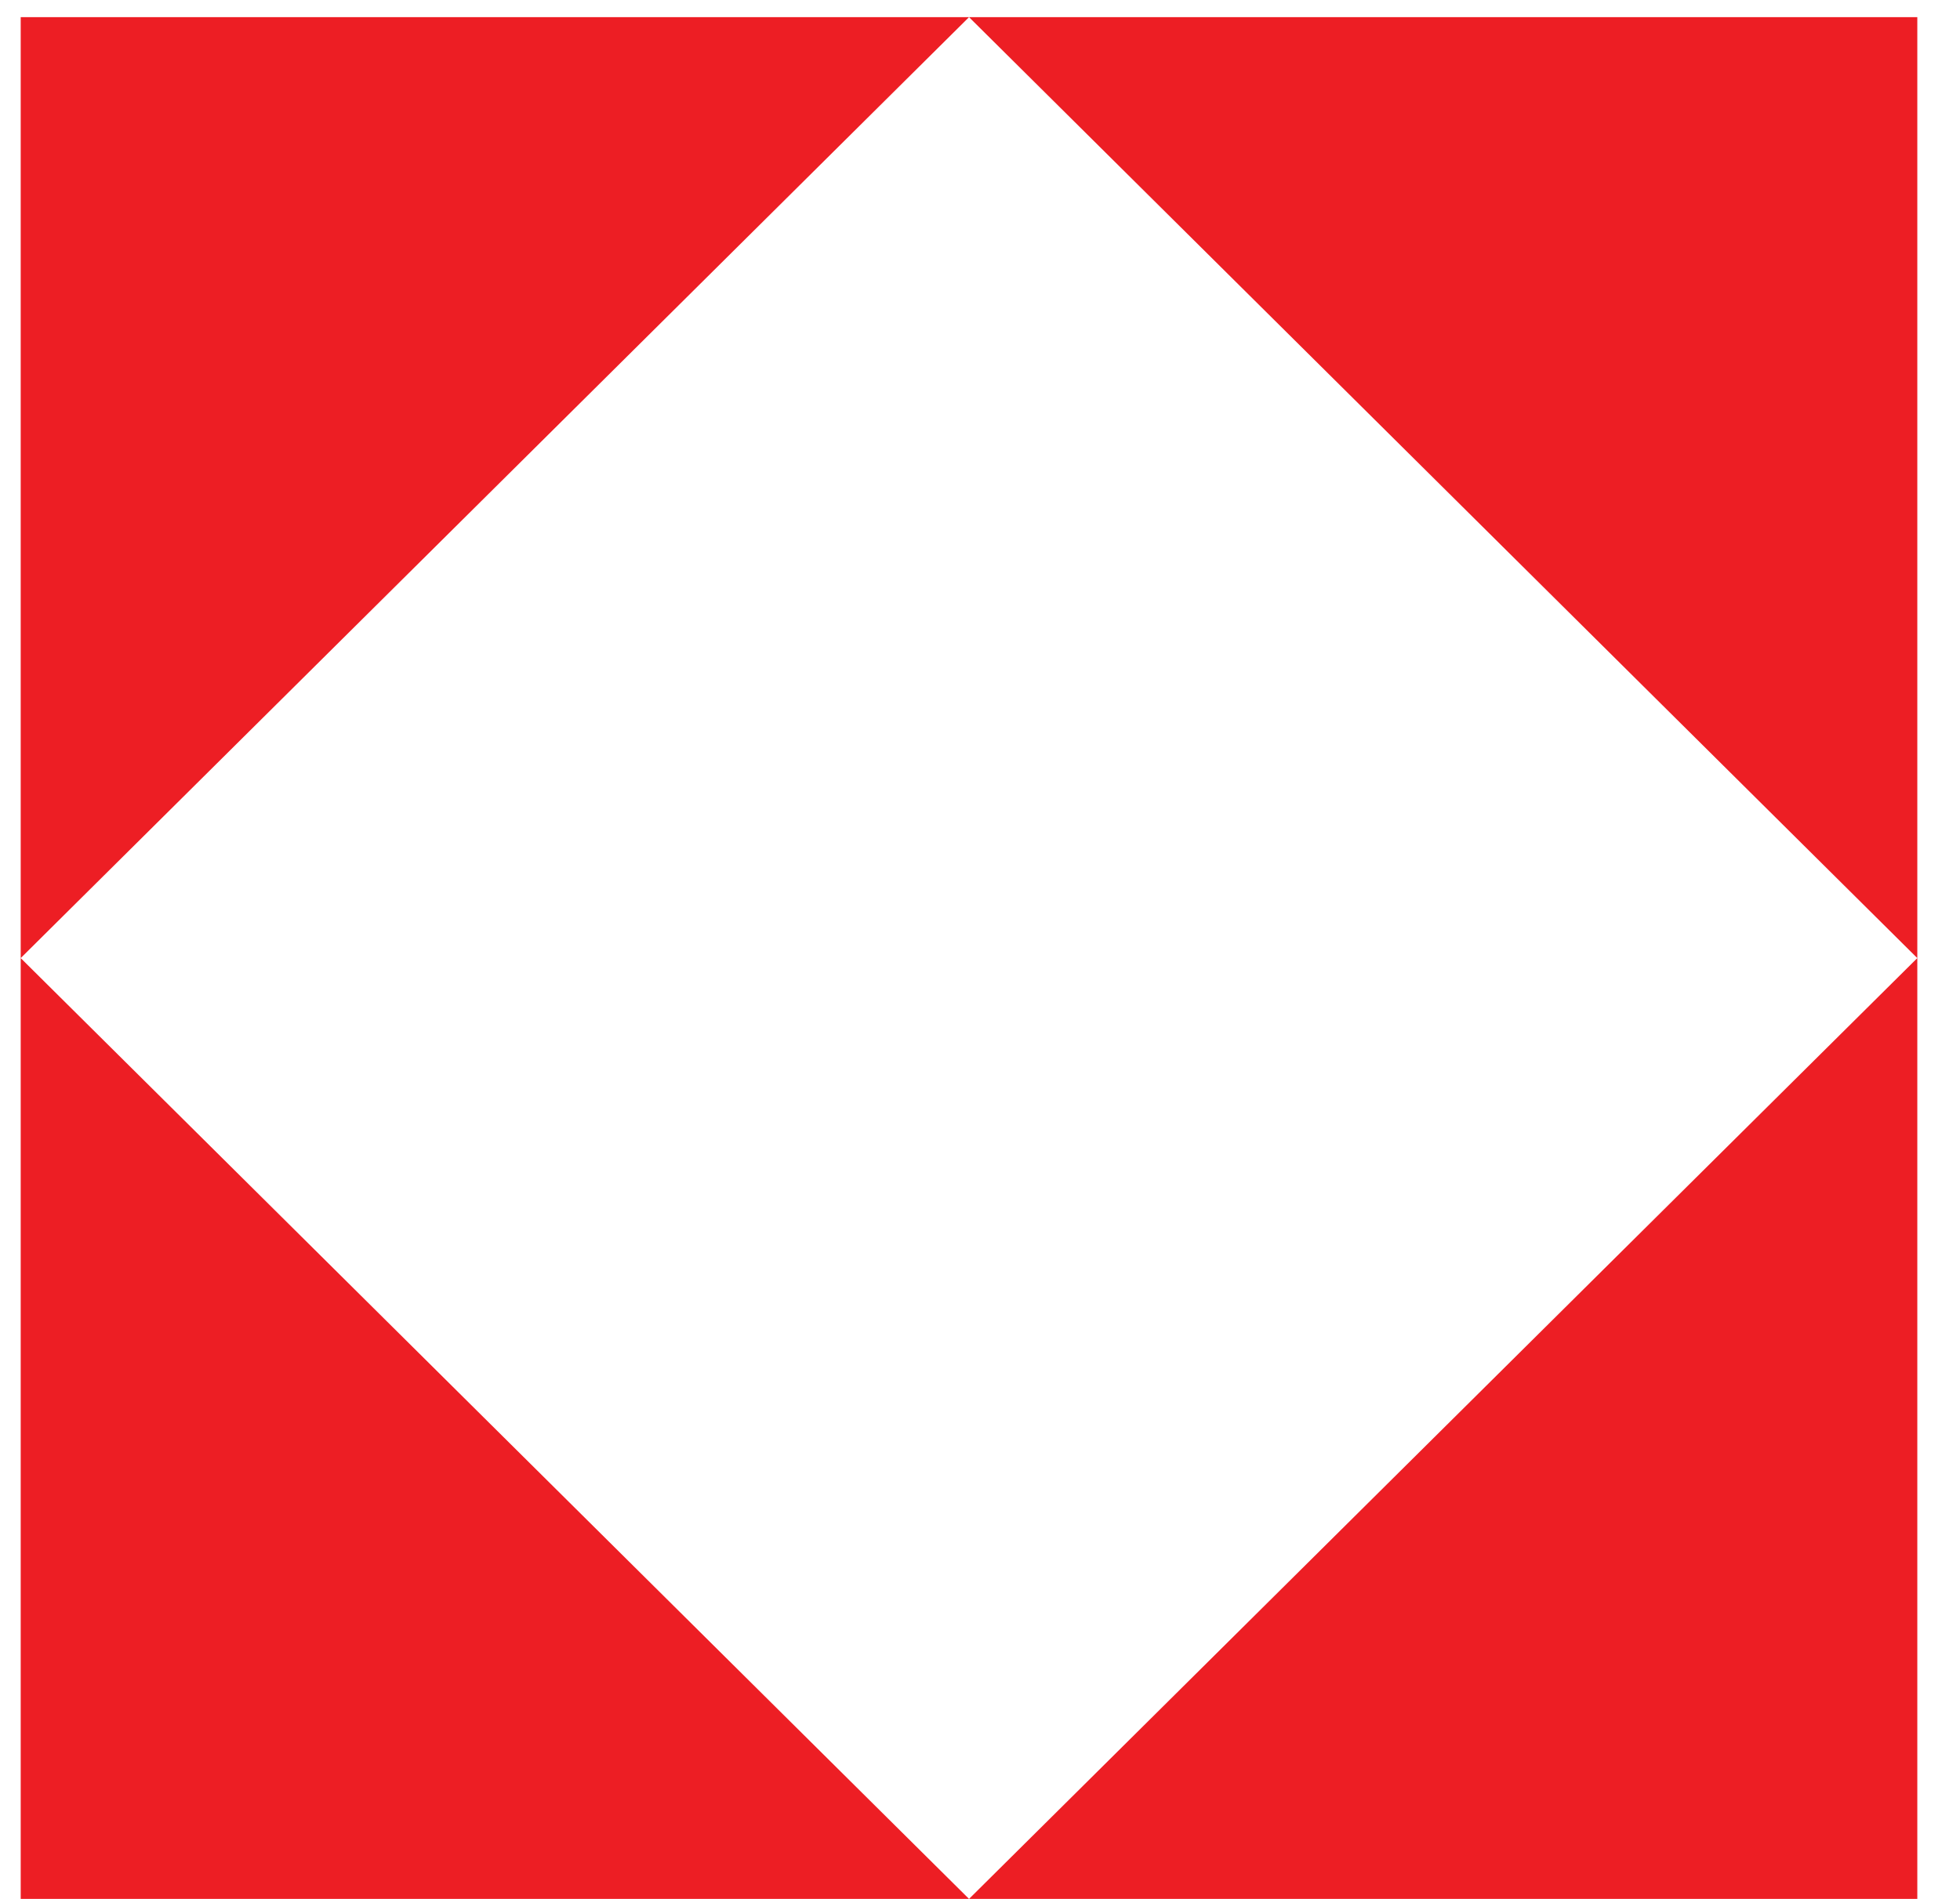 <svg width="32" height="31" viewBox="0 0 32 31" fill="none" xmlns="http://www.w3.org/2000/svg">
<path d="M0.338 15.641V0.28H15.821L0.338 15.641Z" fill="#ED1E24"/>
<path d="M15.821 31L0.338 15.641V31H15.821Z" fill="#ED1E24"/>
<path d="M31.303 15.641L15.821 0.28H31.303V15.641Z" fill="#ED1E24"/>
<path d="M31.303 15.641L15.821 31H31.303V15.641Z" fill="#ED1E24"/>
</svg>
